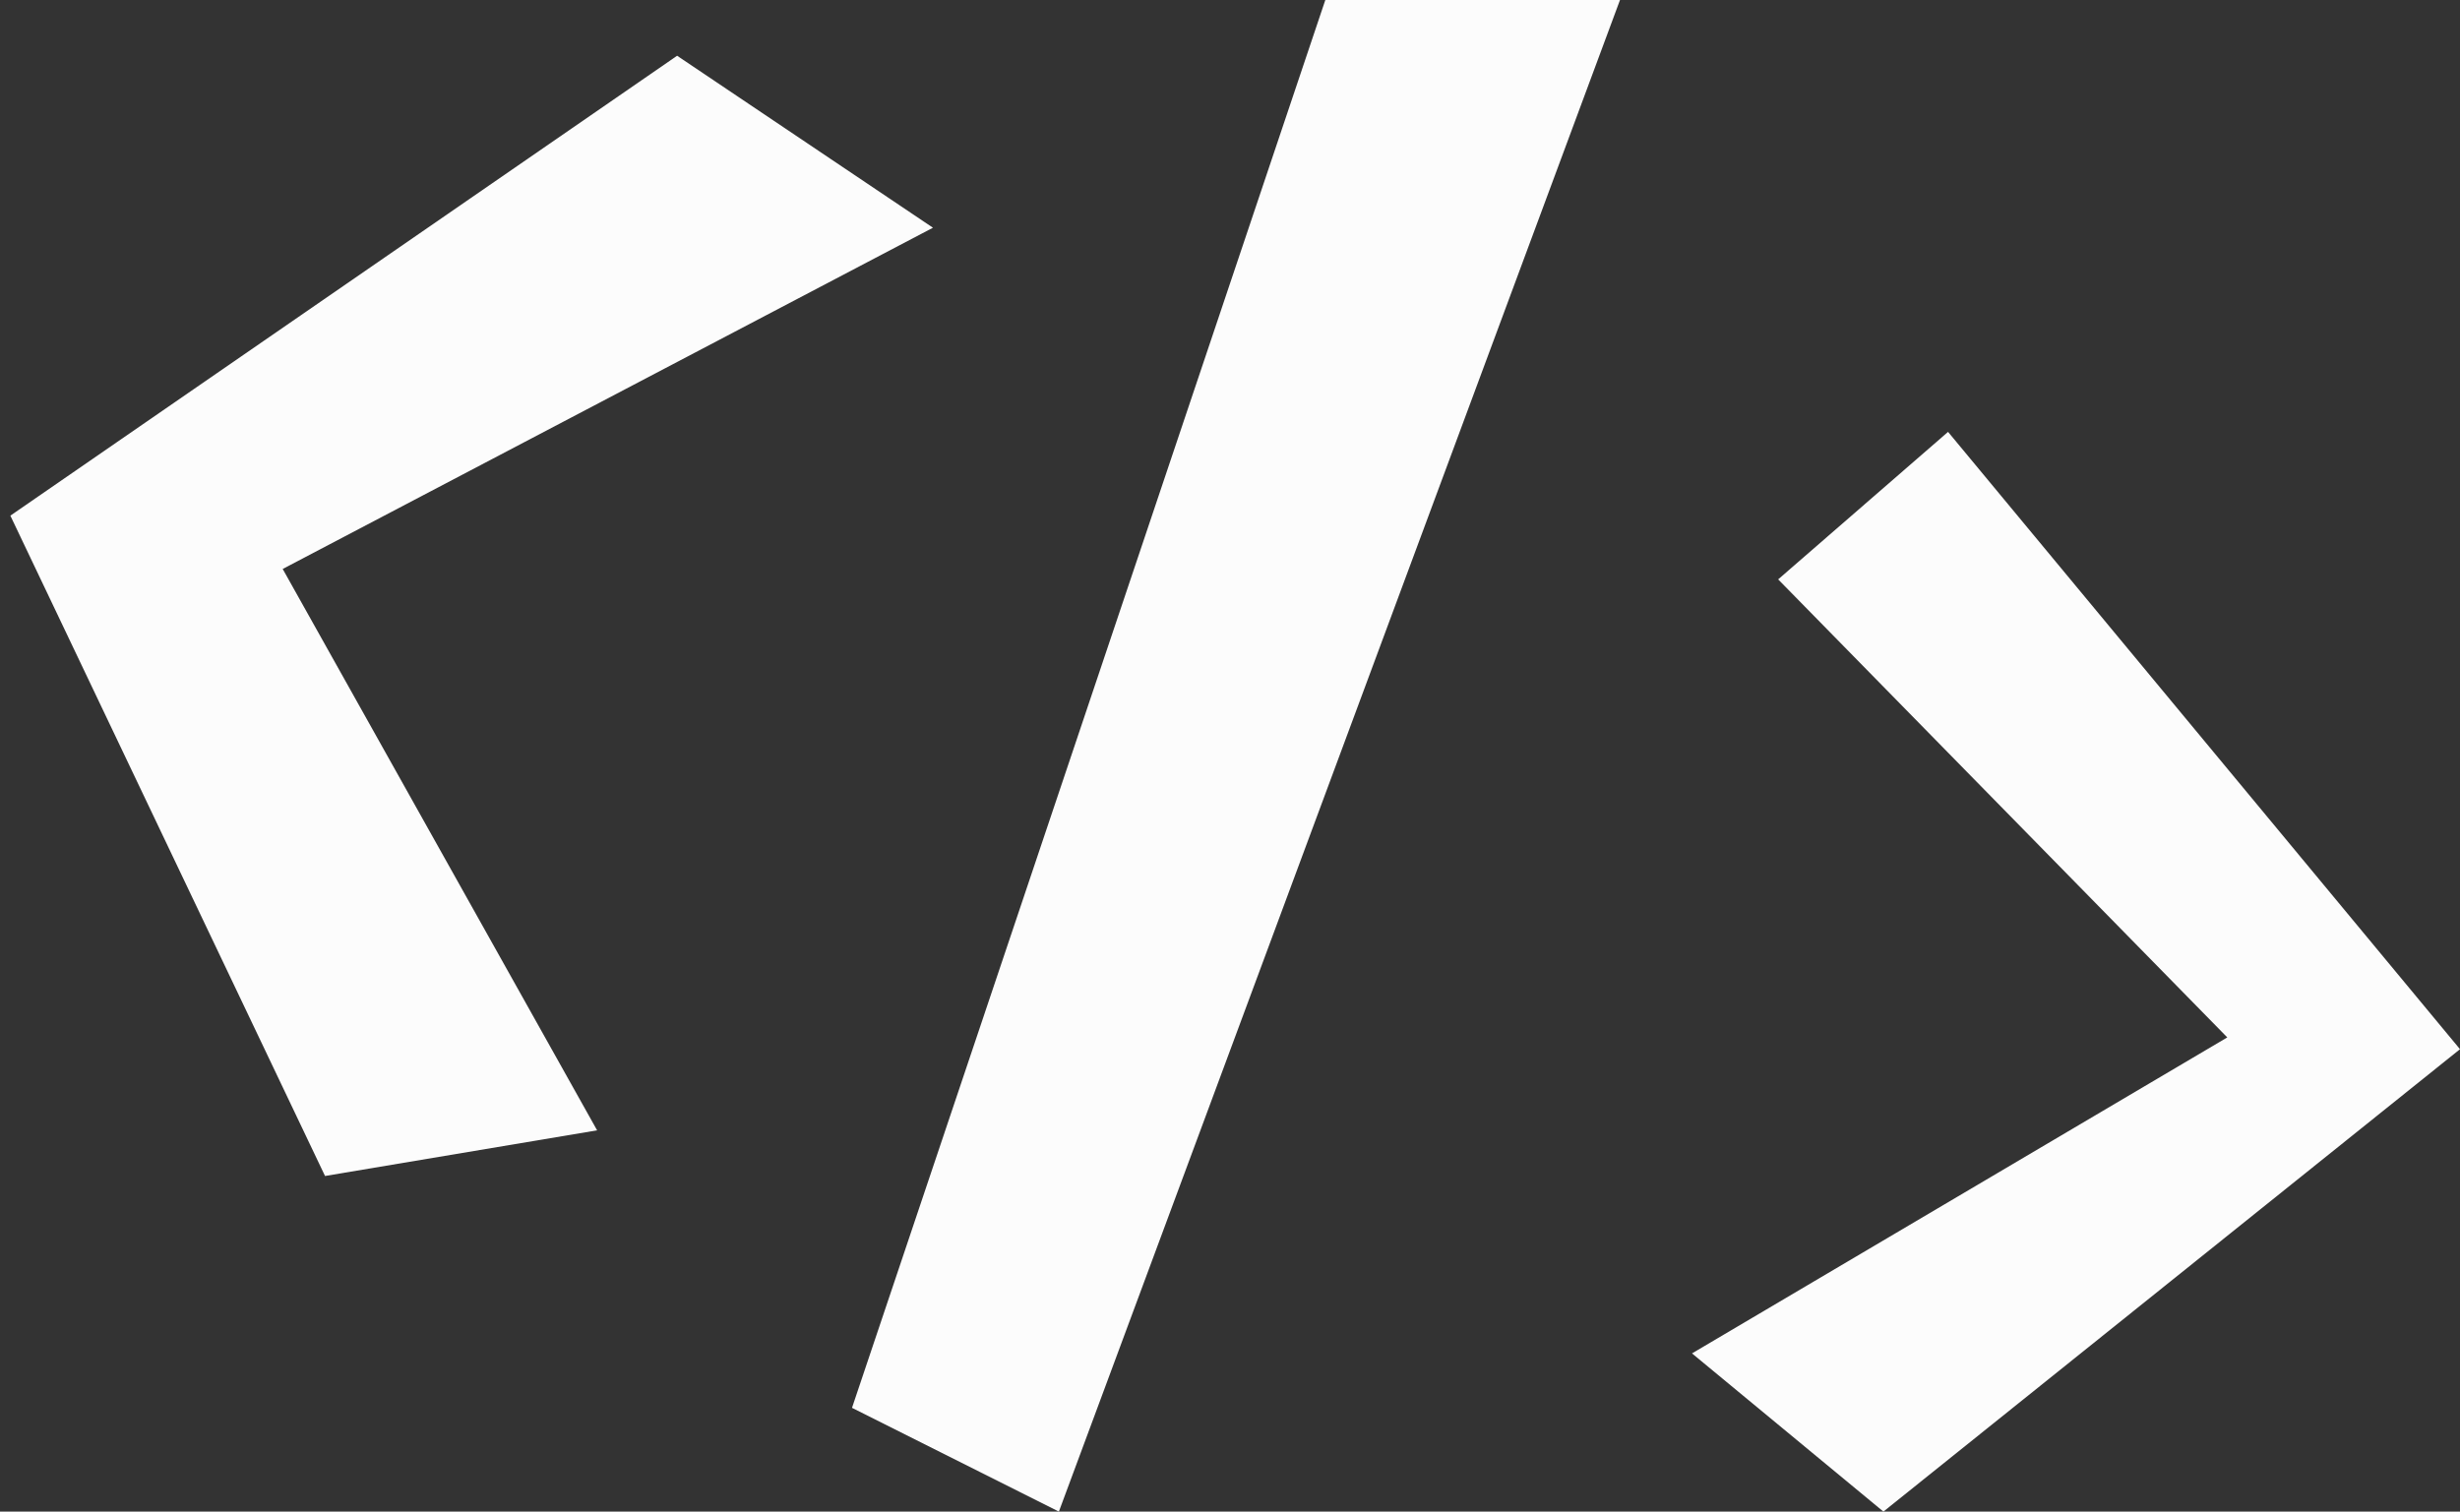 <?xml version="1.0" encoding="UTF-8"?>
<svg width="205px" height="126px" viewBox="0 0 205 126" version="1.1" xmlns="http://www.w3.org/2000/svg" xmlns:xlink="http://www.w3.org/1999/xlink">
    <rect x="0" y="0" width="205" height="126" fill="#333333" stroke="none"/>
    <!-- Generator: Sketch 52.6 (67491) - http://www.bohemiancoding.com/sketch -->
    <title>Group 4</title>
    <desc>Created with Sketch.</desc>
    <g id="Elements" stroke="none" stroke-width="1" fill="none" fill-rule="evenodd">
        <g id="Group-4" transform="translate(-7, -3)" fill="#FCFCFC">
            <polygon id="Fill-1" transform="translate(43.22, 53.46) rotate(9) translate(-43.22, -53.46) " points="7.129 51.605 41.639 101.869 63.438 94.563 30.239 52.445 79.311 15.873 56.01 5.05"></polygon>
            <polygon id="Fill-2" points="117.443 3 78 120.351 95.24 129 142 3"></polygon>
            <polygon id="Fill-3" points="155.18 51.294 192.608 89.474 148 115.813 163.951 129 212 90.457 169.338 39"></polygon>
        </g>
    </g>
</svg>